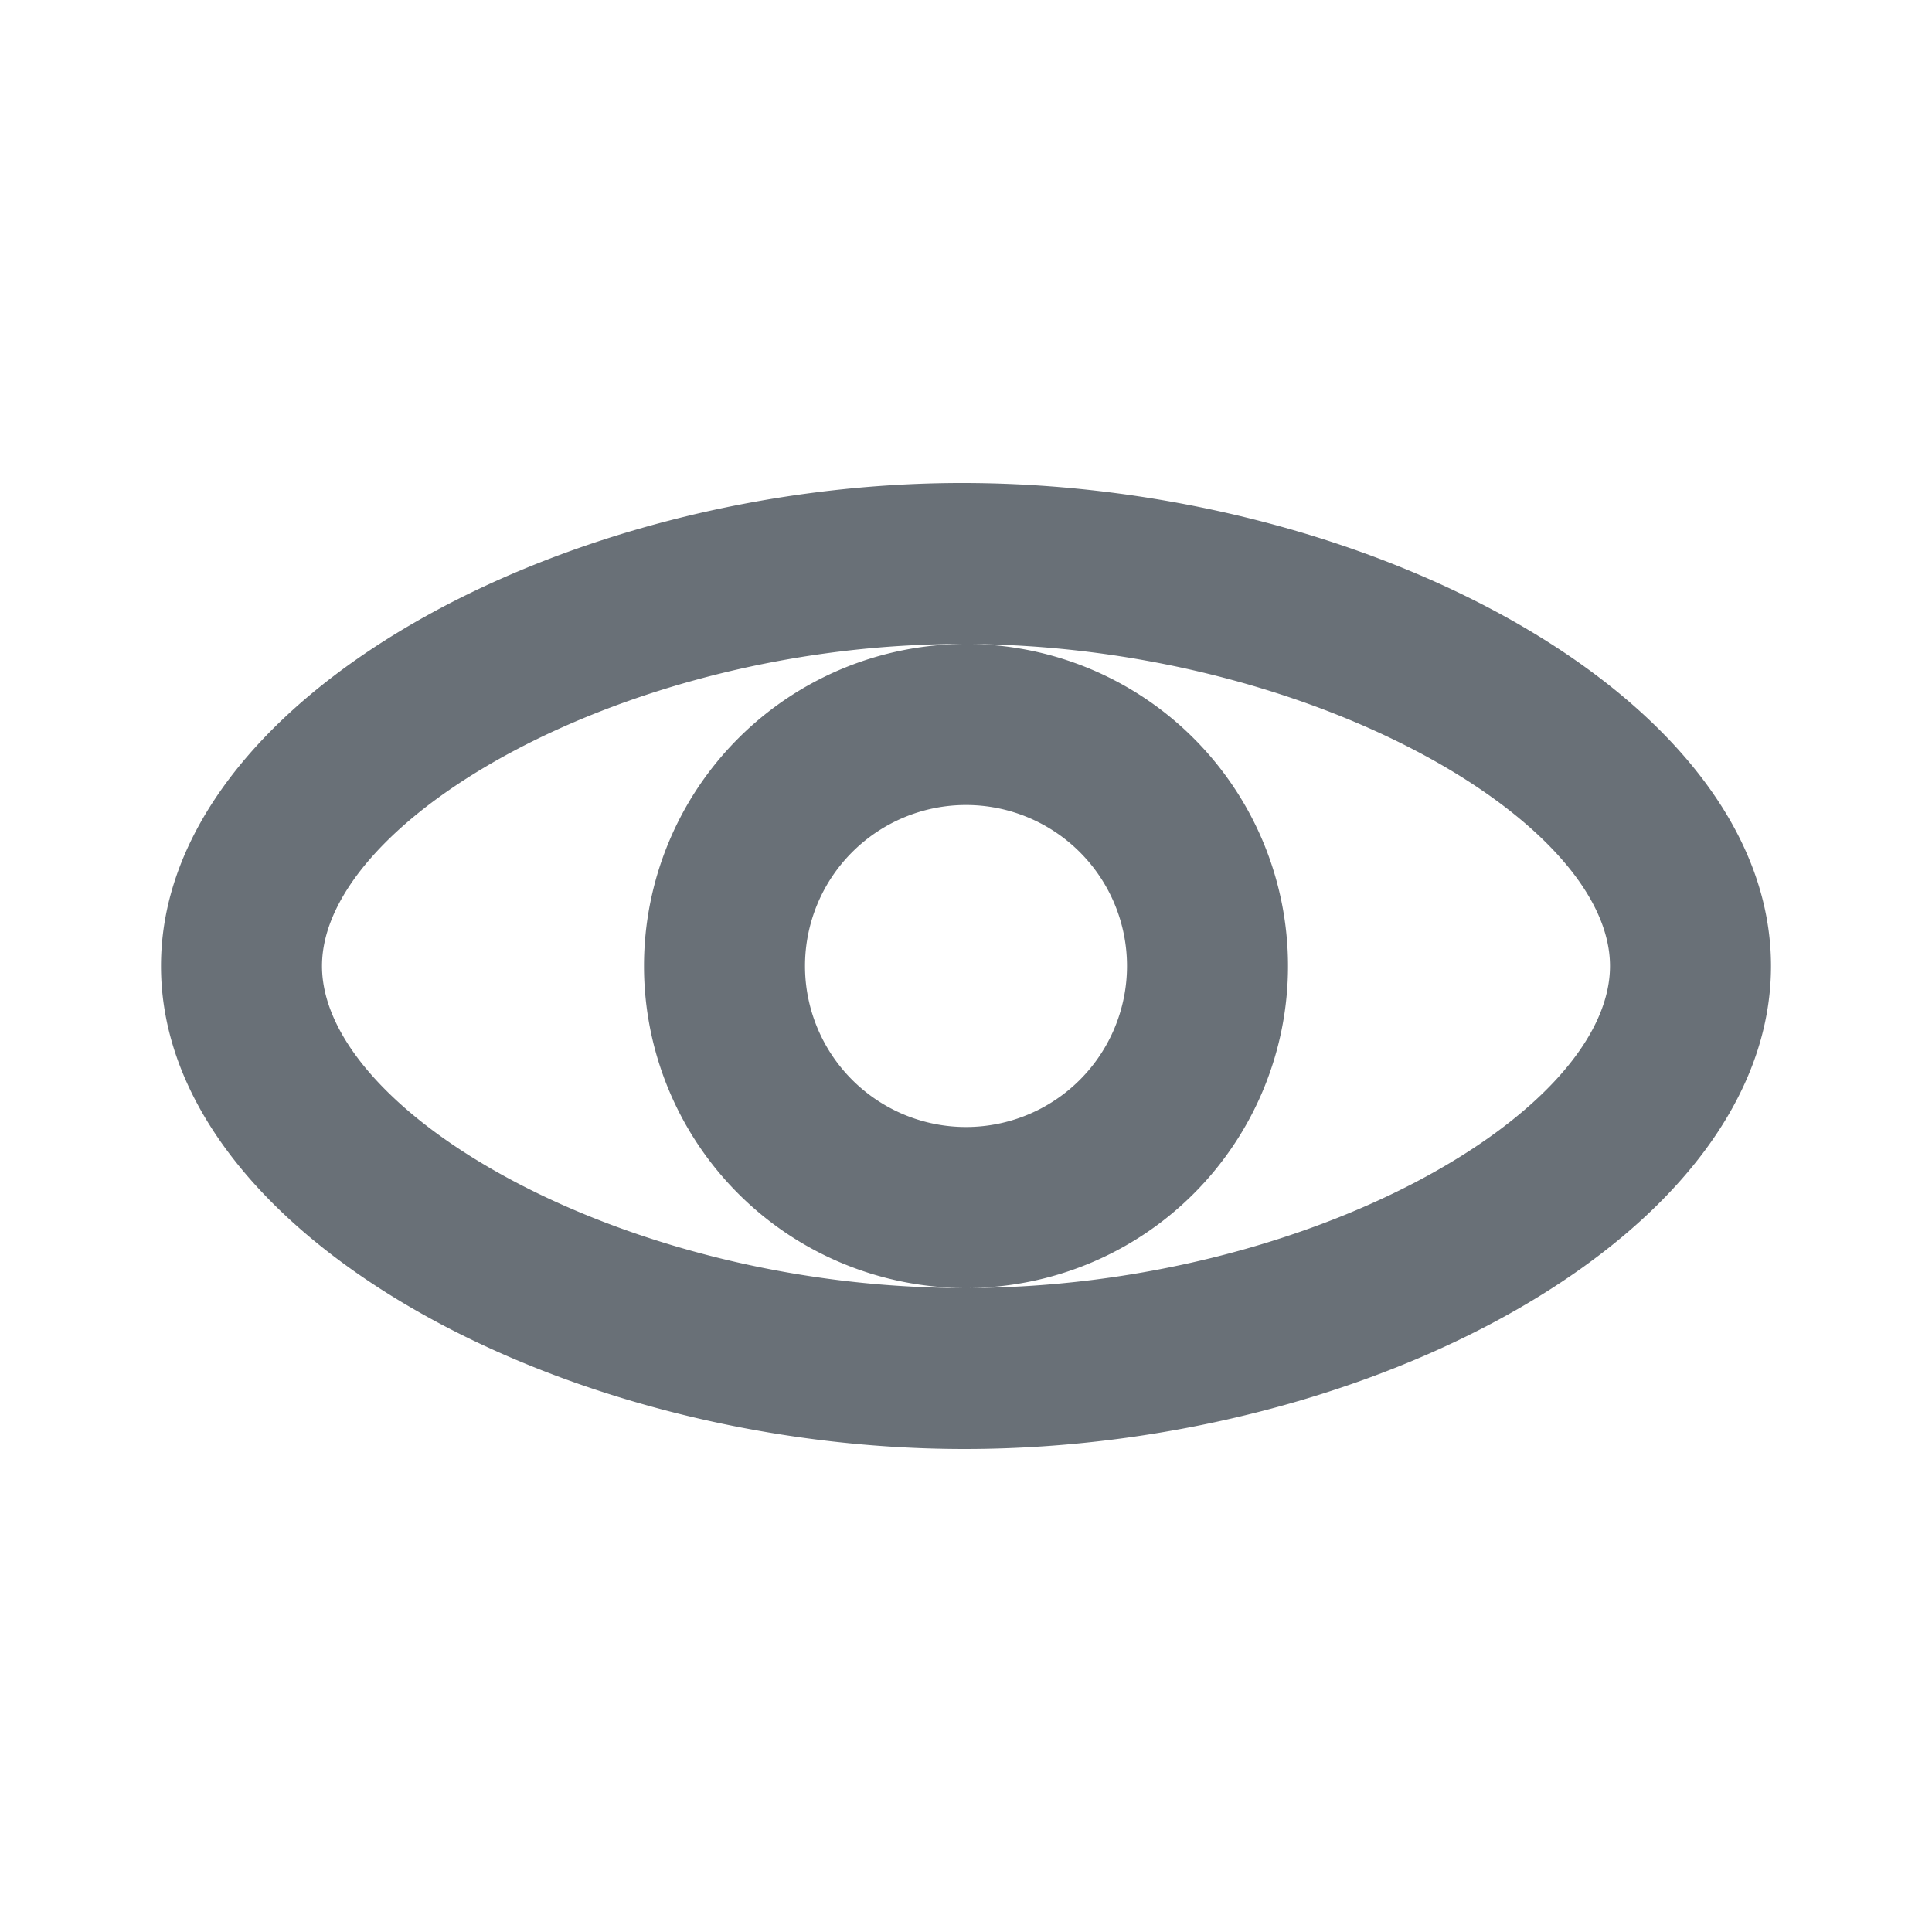 <svg width="24" height="24" fill="none" xmlns="http://www.w3.org/2000/svg"><path d="M20 12c0-1.81-3.76-3.985-8.007-4C7.775 7.985 4 10.178 4 12c0 1.825 3.754 4.006 7.997 4C16.252 15.994 20 13.82 20 12Zm-8 6c-5.042.007-10-2.686-10-6s4.984-6.017 10-6c5.016.017 10 2.686 10 6s-4.958 5.993-10 6Zm0-2a4 4 0 1 1 0-8 4 4 0 0 1 0 8Zm0-2a2 2 0 1 0 0-4 2 2 0 0 0 0 4Z" fill="#697077"/></svg>